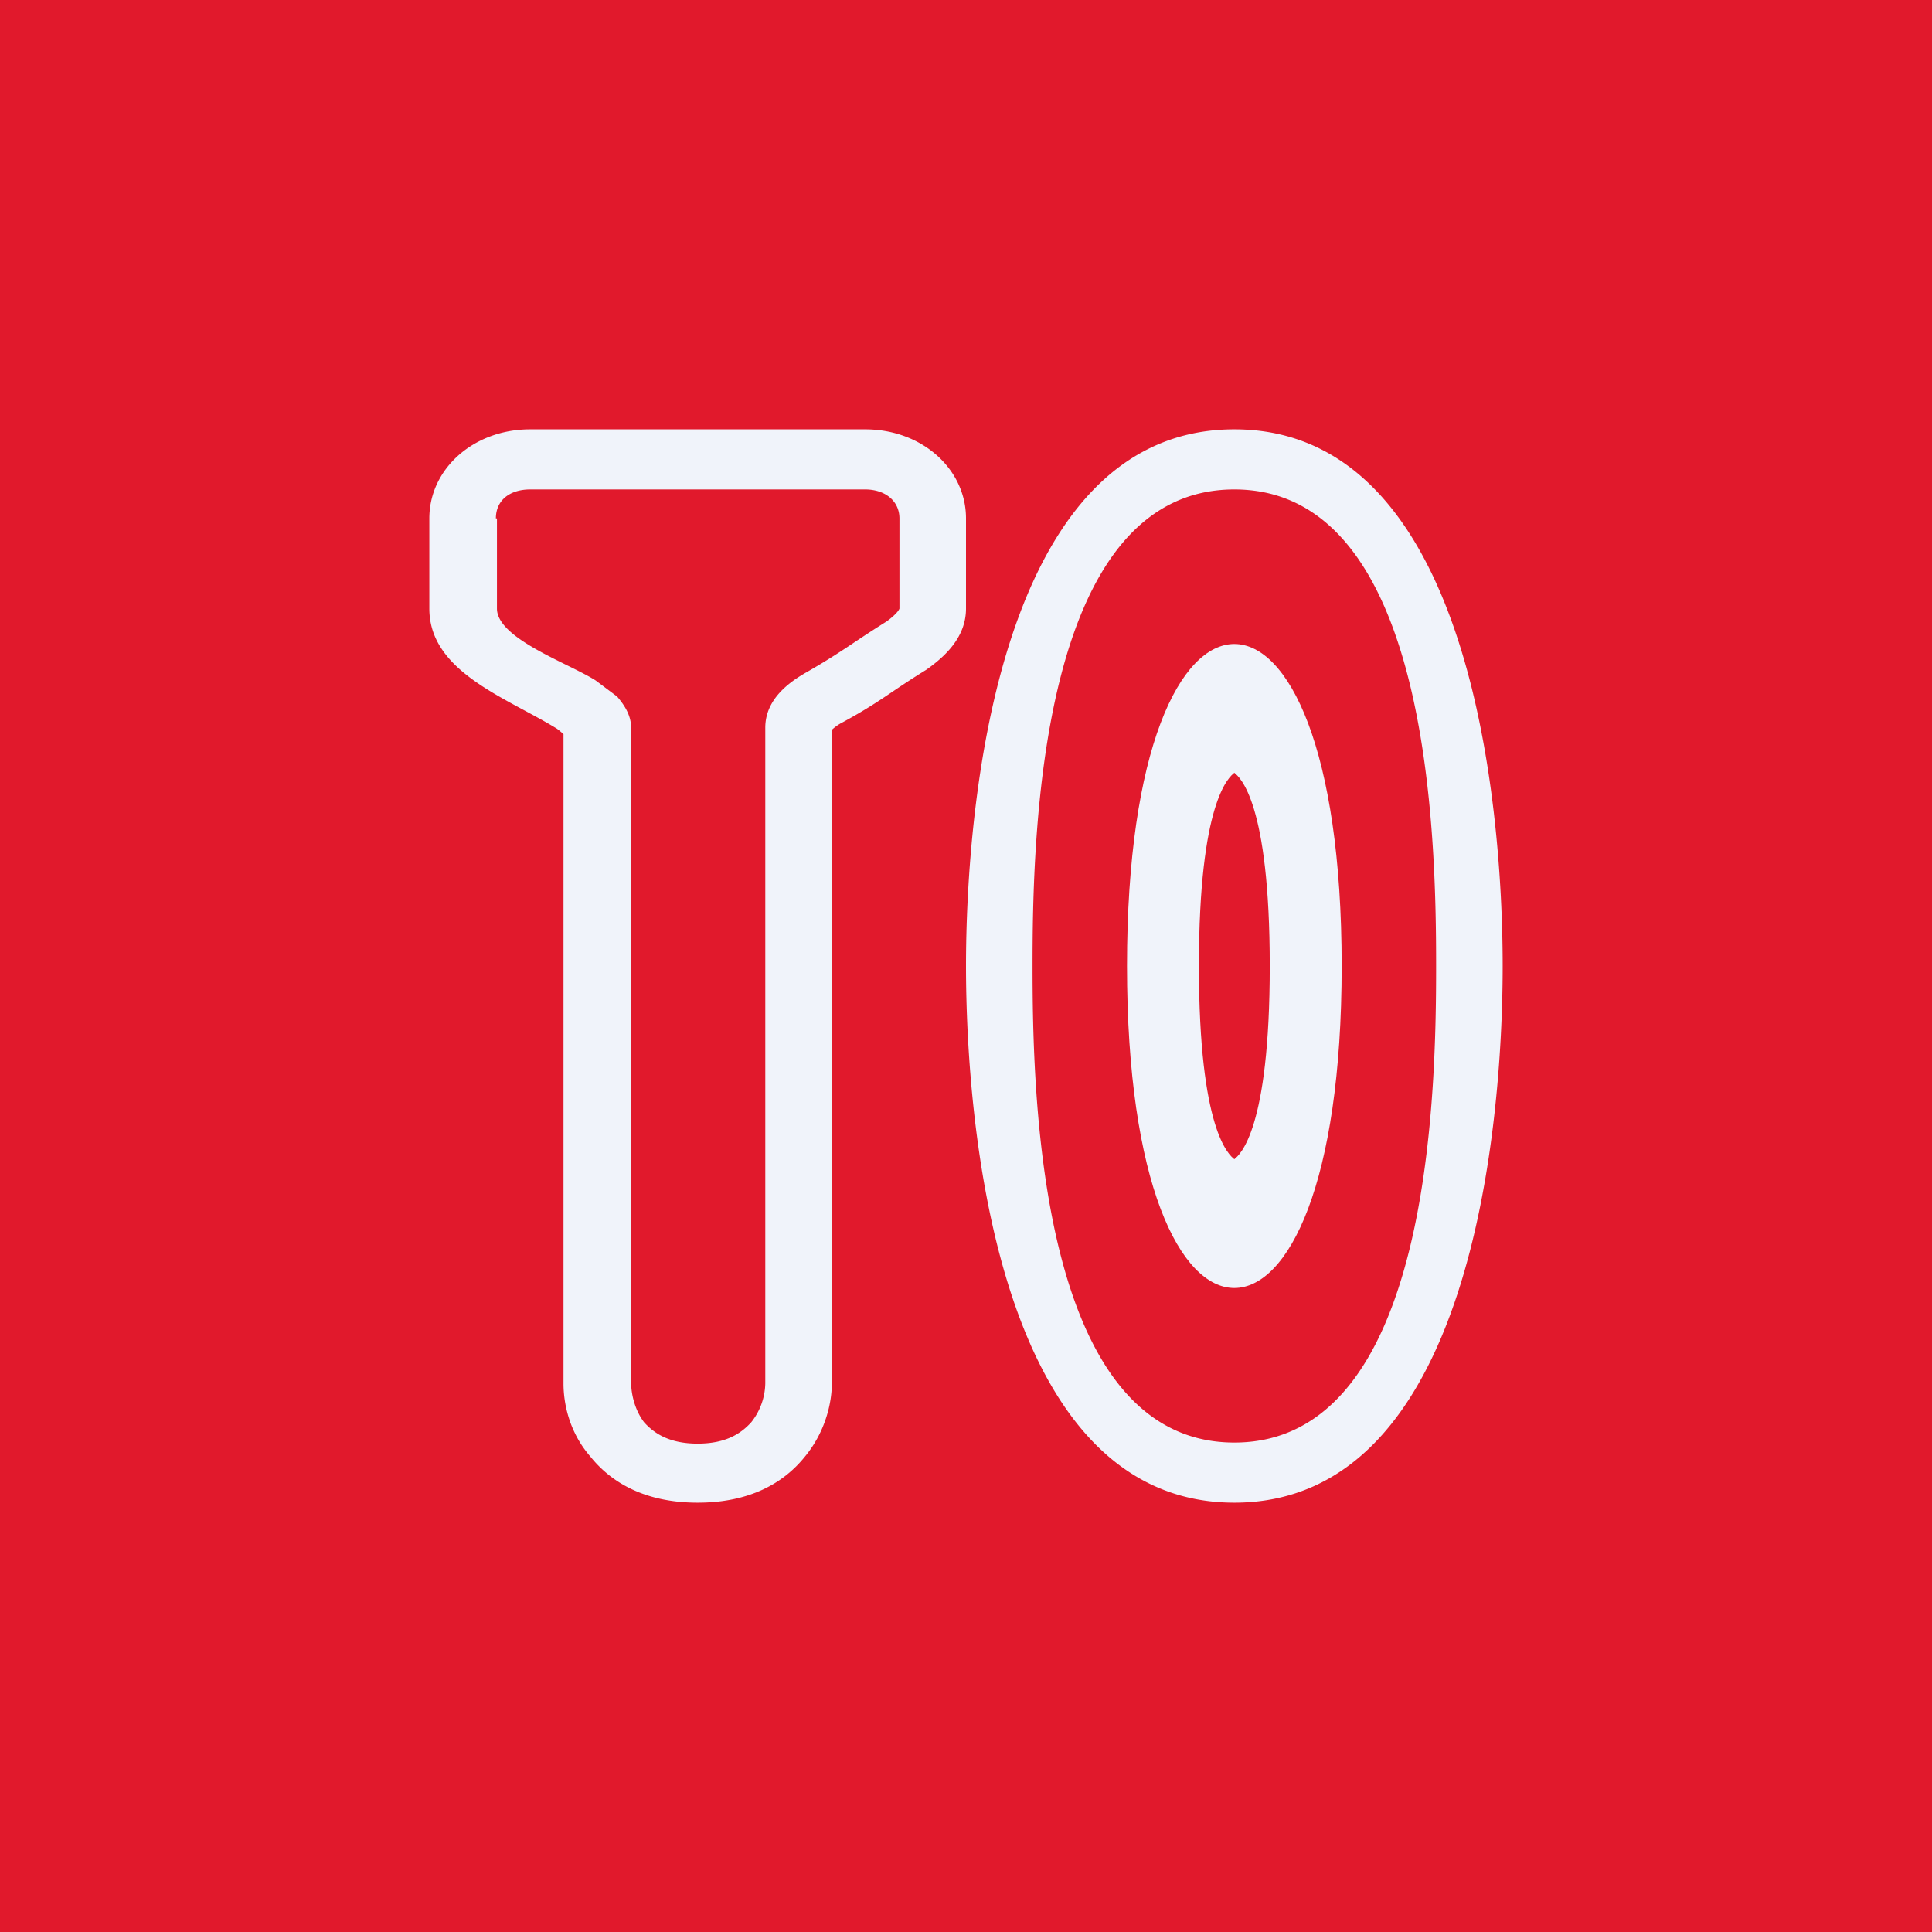 <!-- by TradingView --><svg width="18" height="18" viewBox="0 0 18 18" xmlns="http://www.w3.org/2000/svg"><path fill="#E1192C" d="M0 0h18v18H0z"/><path d="M10.5 9c0-2.03.5-3 1-3s1 .97 1 3c0 2.03-.5 3-1 3s-1-.97-1-3Zm1-1.8c-.05.04-.33.27-.33 1.8s.28 1.76.33 1.8c.05-.04.33-.27.33-1.8s-.28-1.76-.33-1.8Z" fill="#F0F3FA"/><path d="M11.5 4C13.7 4 14 7.49 14 9c0 1.51-.3 5-2.5 5S9 10.51 9 9c0-1.51.3-5 2.5-5ZM9.62 9c0 1.18.05 4.44 1.88 4.44 1.83 0 1.88-3.26 1.88-4.44 0-1.18-.05-4.44-1.88-4.44-1.83 0-1.88 3.26-1.88 4.44ZM4.63 4.83v.84c0 .28.67.51.92.67l.2.15c.05.06.13.16.13.29v6.1c0 .1.03.25.12.37.09.1.23.2.5.2s.41-.1.5-.2a.6.6 0 0 0 .13-.36V6.78c0-.27.23-.43.39-.52.33-.19.42-.27.74-.47.11-.08.12-.12.12-.12v-.84c0-.16-.13-.27-.32-.27H4.94c-.19 0-.32.1-.32.27Zm.3-.83h3.13c.53 0 .94.37.94.83v.84c0 .27-.2.45-.37.57-.34.21-.43.3-.78.49a.43.43 0 0 0-.1.07v6.09c0 .18-.06.45-.25.68-.2.25-.52.43-1 .43s-.8-.18-1-.43c-.2-.23-.25-.5-.25-.68V6.84a.8.8 0 0 0-.06-.05C4.72 6.5 4 6.26 4 5.67v-.84c0-.46.41-.83.94-.83Z" fill="#F0F3FA"/></svg>